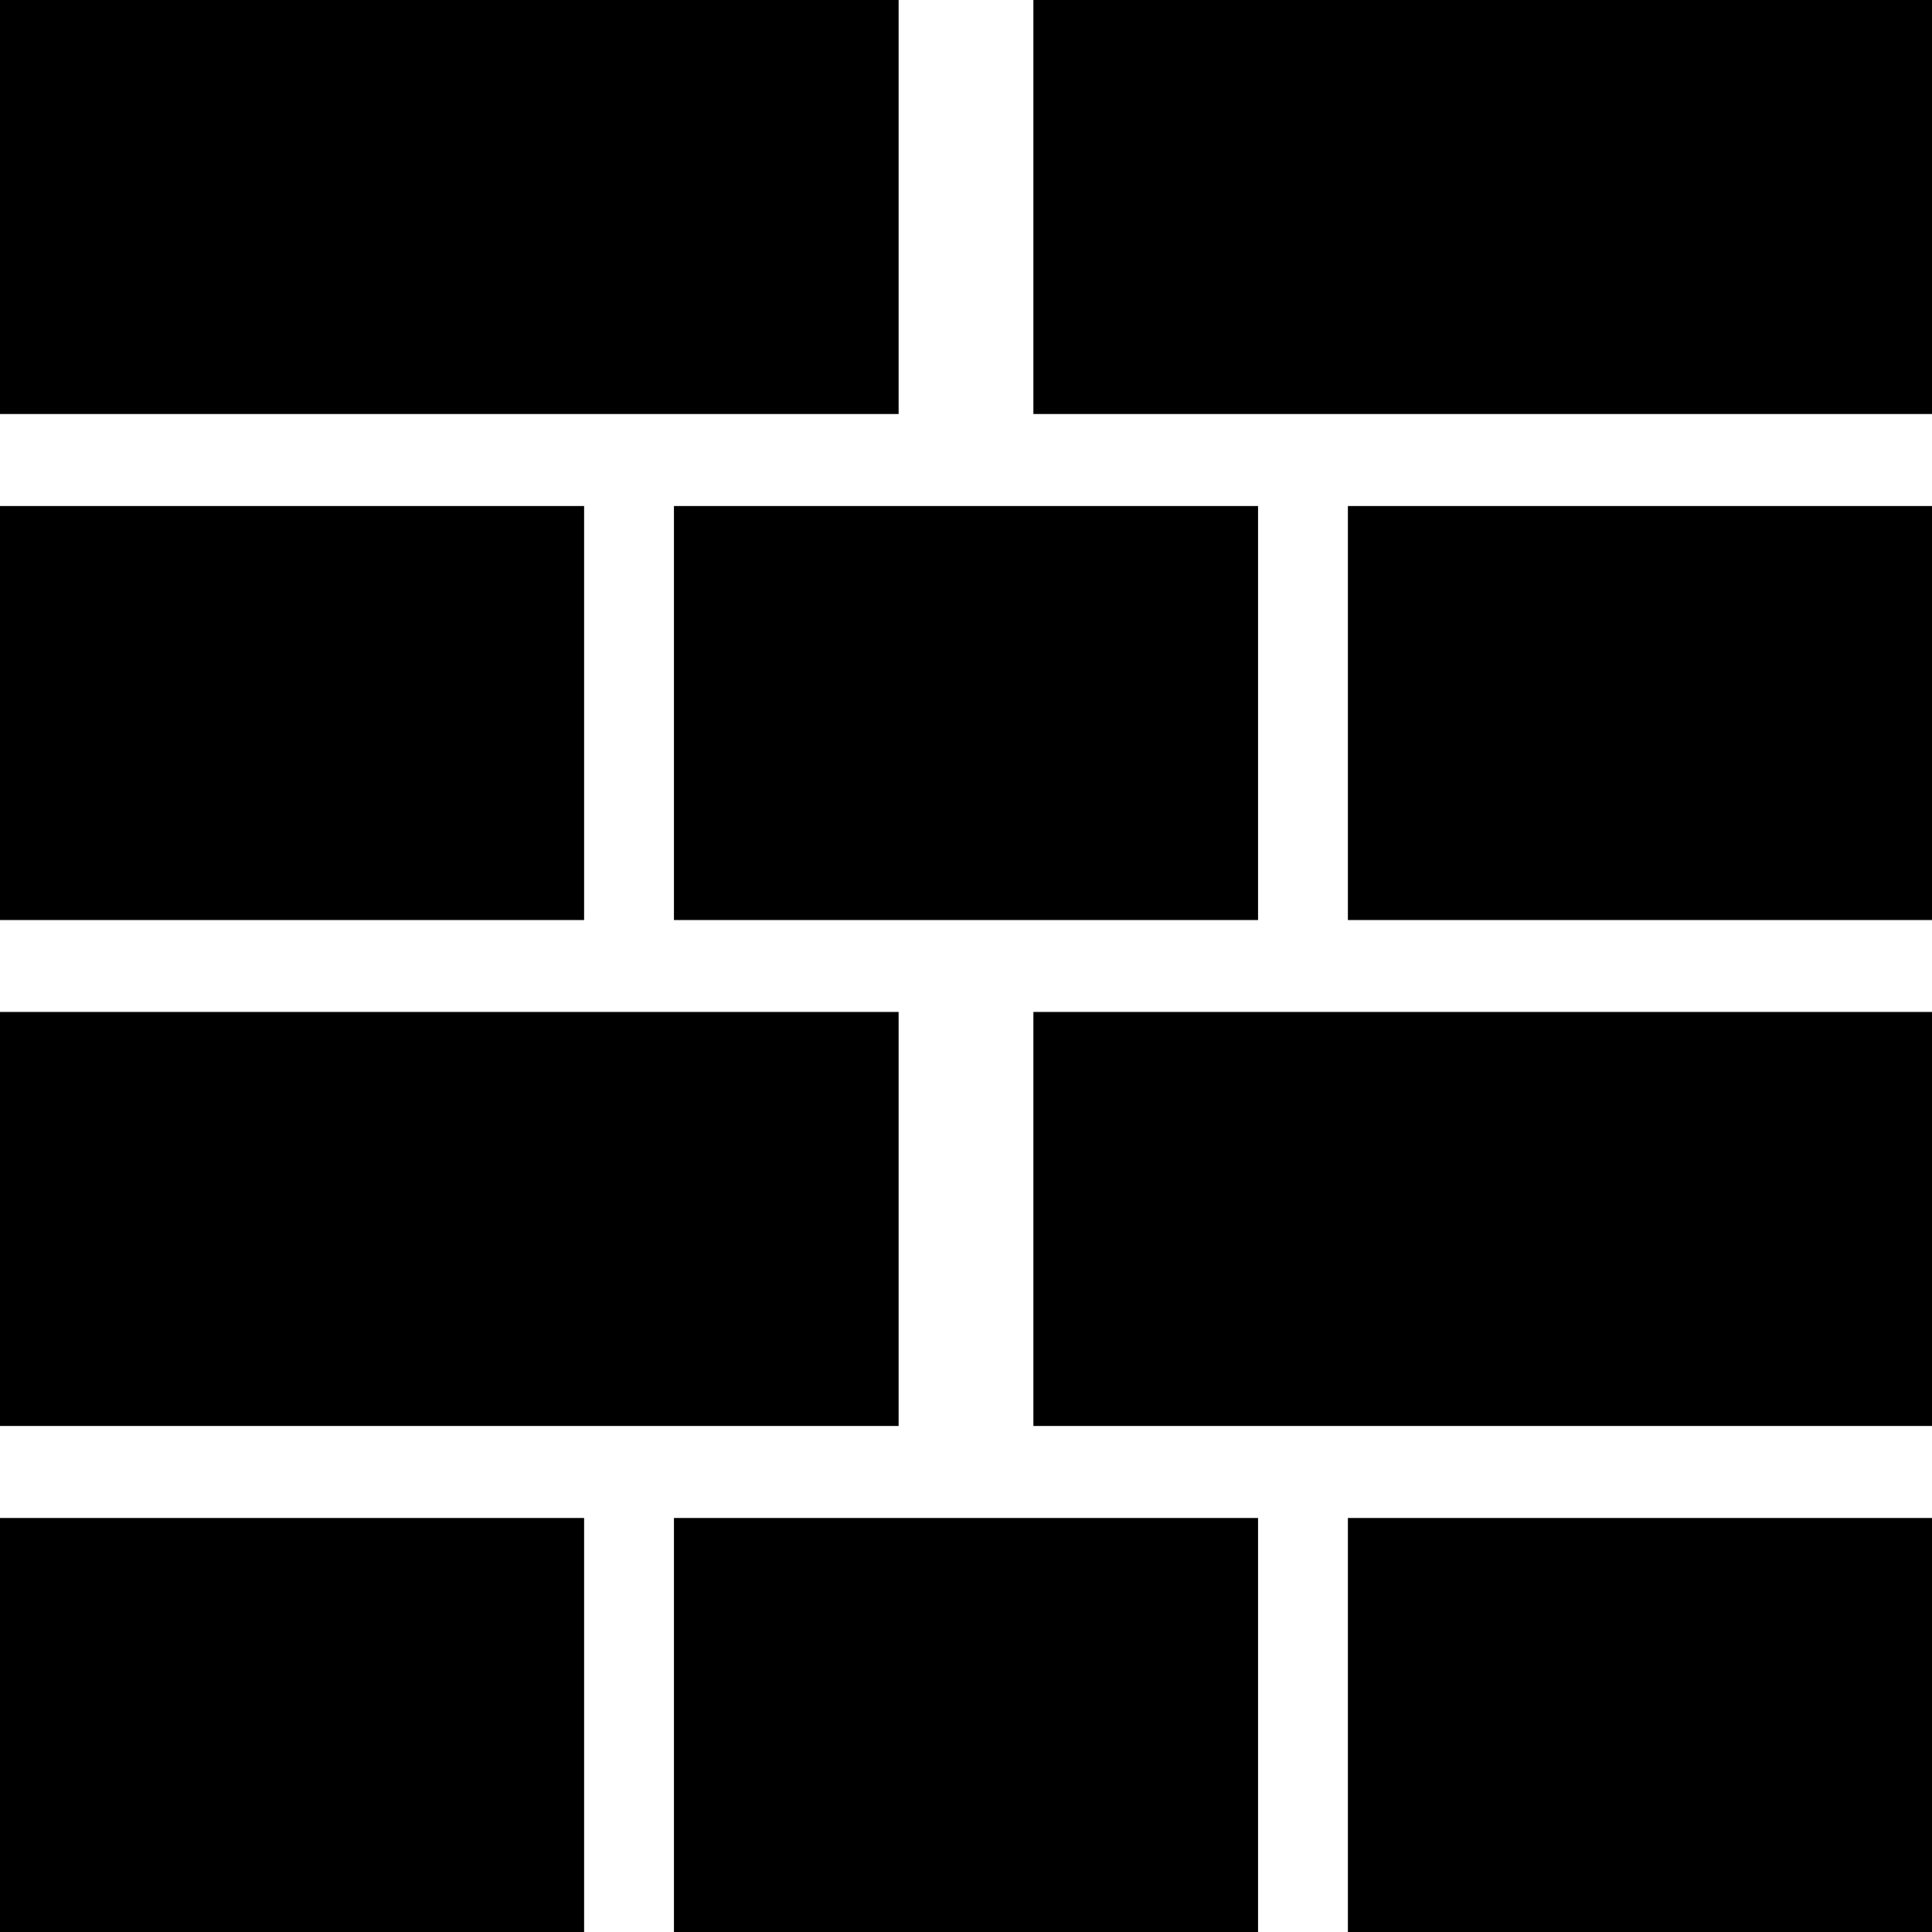 <svg width="24" height="24" viewBox="0 0 24 24" xmlns="http://www.w3.org/2000/svg">
  <path
    d="M0 0C0 1.714 0 3.429 0 5.143C3.721 5.143 7.442 5.143 11.163 5.143C11.163 3.429 11.163 1.714 11.163 0C7.442 0 3.721 0 0 0ZM12.837 0C12.837 1.714 12.837 3.429 12.837 5.143C16.558 5.143 20.279 5.143 24 5.143C24 3.429 24 1.714 24 0C20.279 0 16.558 0 12.837 0ZM0 6.286C0 8 0 9.714 0 11.429C2.419 11.429 4.837 11.429 7.256 11.429C7.256 9.714 7.256 8 7.256 6.286C4.837 6.286 2.419 6.286 0 6.286ZM8.372 6.286C8.372 8 8.372 9.714 8.372 11.429C10.791 11.429 13.209 11.429 15.628 11.429C15.628 9.714 15.628 8 15.628 6.286C13.209 6.286 10.791 6.286 8.372 6.286ZM16.744 6.286C16.744 8 16.744 9.714 16.744 11.429C19.163 11.429 21.581 11.429 24 11.429C24 9.714 24 8 24 6.286C21.581 6.286 19.163 6.286 16.744 6.286ZM0 12.571C0 14.286 0 16 0 17.714C3.721 17.714 7.442 17.714 11.163 17.714C11.163 16 11.163 14.286 11.163 12.571C7.442 12.571 3.721 12.571 0 12.571ZM12.837 12.571C12.837 14.286 12.837 16 12.837 17.714C16.558 17.714 20.279 17.714 24 17.714C24 16 24 14.286 24 12.571C20.279 12.571 16.558 12.571 12.837 12.571ZM0 18.857C0 20.571 0 22.286 0 24C2.419 24 4.837 24 7.256 24C7.256 22.286 7.256 20.571 7.256 18.857C4.837 18.857 2.419 18.857 0 18.857ZM8.372 18.857C8.372 20.571 8.372 22.286 8.372 24C10.791 24 13.209 24 15.628 24C15.628 22.286 15.628 20.571 15.628 18.857C13.209 18.857 10.791 18.857 8.372 18.857ZM16.744 18.857C16.744 20.571 16.744 22.286 16.744 24C19.163 24 21.581 24 24 24C24 22.286 24 20.571 24 18.857C21.581 18.857 19.163 18.857 16.744 18.857Z" />
</svg>

